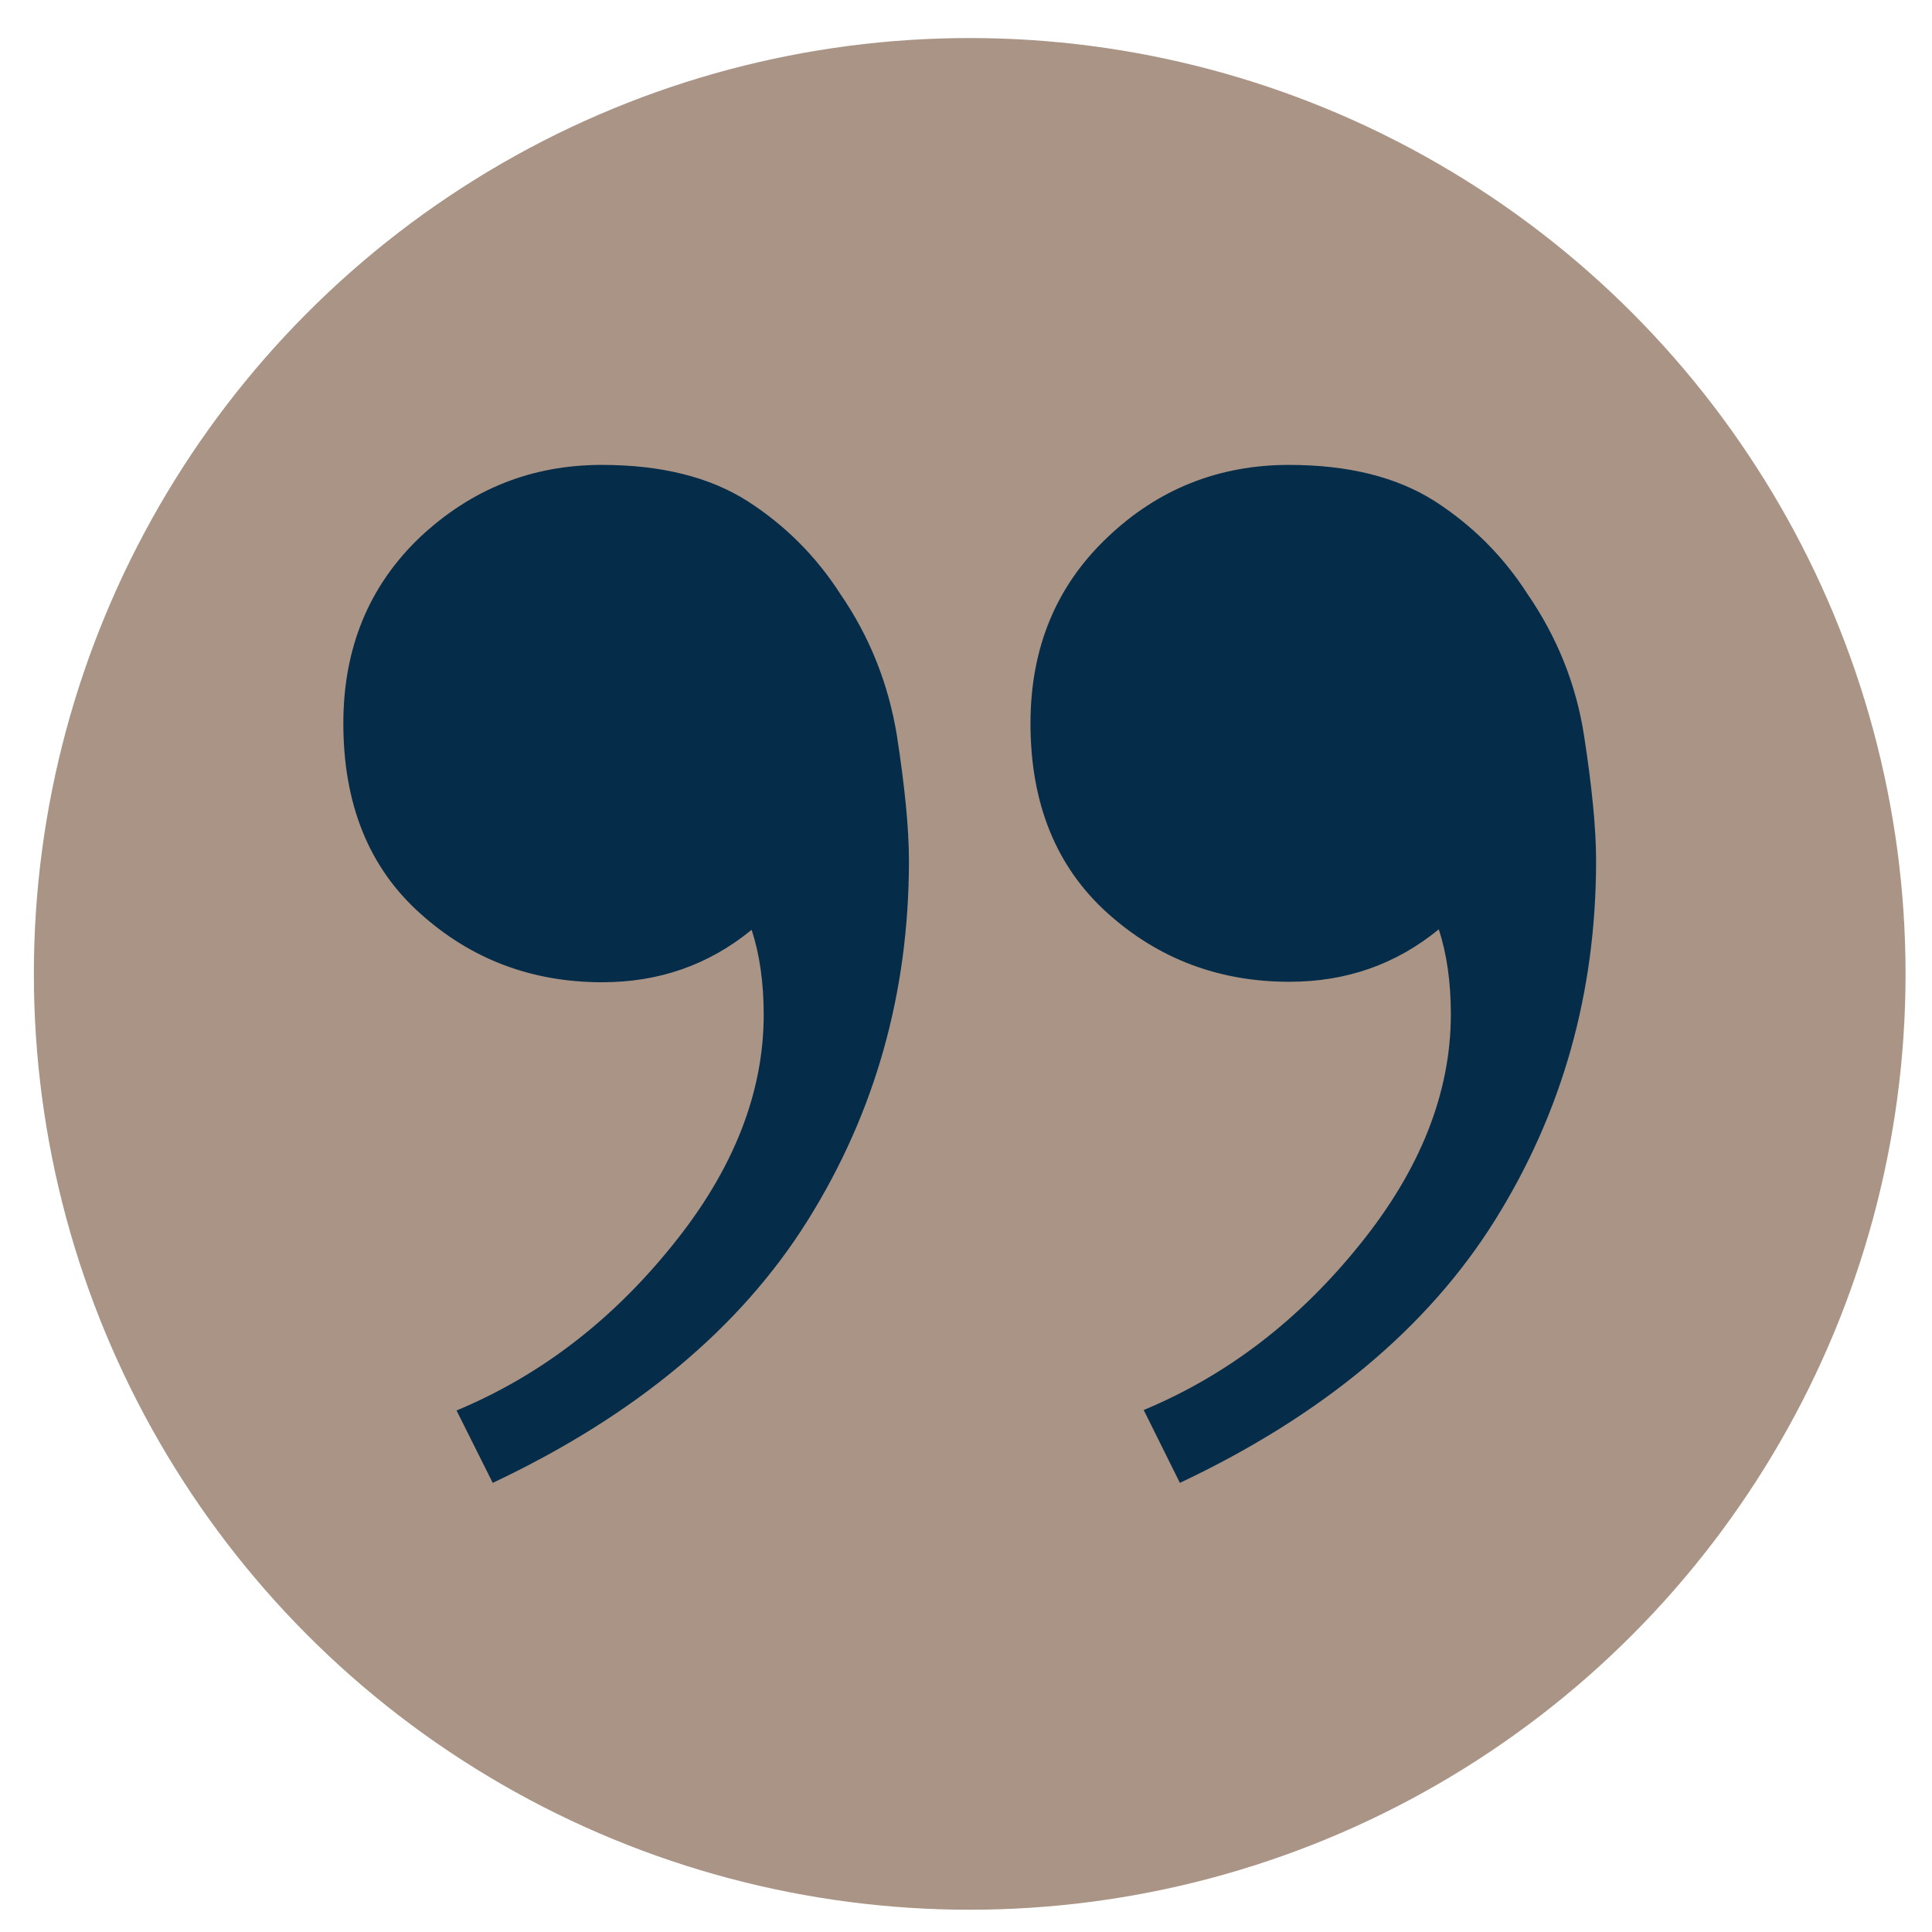 <?xml version="1.0" encoding="utf-8"?>
<!-- Generator: Adobe Illustrator 25.4.1, SVG Export Plug-In . SVG Version: 6.00 Build 0)  -->
<svg version="1.1"
	 id="Capa_1" xmlns:cc="http://creativecommons.org/ns#" xmlns:dc="http://purl.org/dc/elements/1.1/" xmlns:inkscape="http://www.inkscape.org/namespaces/inkscape" xmlns:rdf="http://www.w3.org/1999/02/22-rdf-syntax-ns#" xmlns:sodipodi="http://sodipodi.sourceforge.net/DTD/sodipodi-0.dtd" xmlns:svg="http://www.w3.org/2000/svg"
	 xmlns="http://www.w3.org/2000/svg" xmlns:xlink="http://www.w3.org/1999/xlink" x="0px" y="0px" viewBox="0 0 416.4 416.4"
	 style="enable-background:new 0 0 416.4 416.4;" xml:space="preserve">
<style type="text/css">
	.st0{opacity:0.8;fill:#937A68;enable-background:new    ;}
	.st1{fill:#052C48;}
</style>
<circle class="st0" cx="209" cy="209.9" r="201.7"/>
<g>
	<path class="st1" d="M129.7,100.2c12.8,0,23.2,2.6,31.4,7.8c8.1,5.2,14.8,11.9,20,20c6.4,9.3,10.4,19.5,12.2,30.5
		c1.7,11,2.6,20,2.6,27c0,28.5-7.3,54.3-21.8,77.5c-14.5,23.2-37.2,42.1-67.9,56.6L98.4,304c18-7.5,33.5-19.4,46.6-35.7
		c13.1-16.2,19.6-32.8,19.6-49.6c0-7-0.9-13.1-2.6-18.3c-9.3,7.6-20,11.3-32.2,11.3c-15.1,0-28.2-4.9-39.2-14.8
		C79.5,187,74,173.3,74,155.9c0-16.2,5.5-29.6,16.5-40.1C101.6,105.4,114.6,100.2,129.7,100.2z M277.8,100.2
		c12.8,0,23.2,2.6,31.4,7.8c8.1,5.2,14.8,11.9,20,20c6.4,9.3,10.5,19.5,12.2,30.5c1.7,11,2.6,20,2.6,27c0,28.5-7.3,54.3-21.8,77.5
		c-14.5,23.2-37.2,42.1-67.9,56.6l-7.8-15.7c18-7.5,33.5-19.4,46.6-35.7c13.1-16.2,19.6-32.8,19.6-49.6c0-7-0.9-13.1-2.6-18.3
		c-9.3,7.6-20,11.3-32.2,11.3c-15.1,0-28.2-4.9-39.2-14.8c-11-9.9-16.6-23.5-16.6-40.9c0-16.2,5.5-29.6,16.6-40.1
		C249.6,105.4,262.7,100.2,277.8,100.2z"/>
</g>
</svg>
